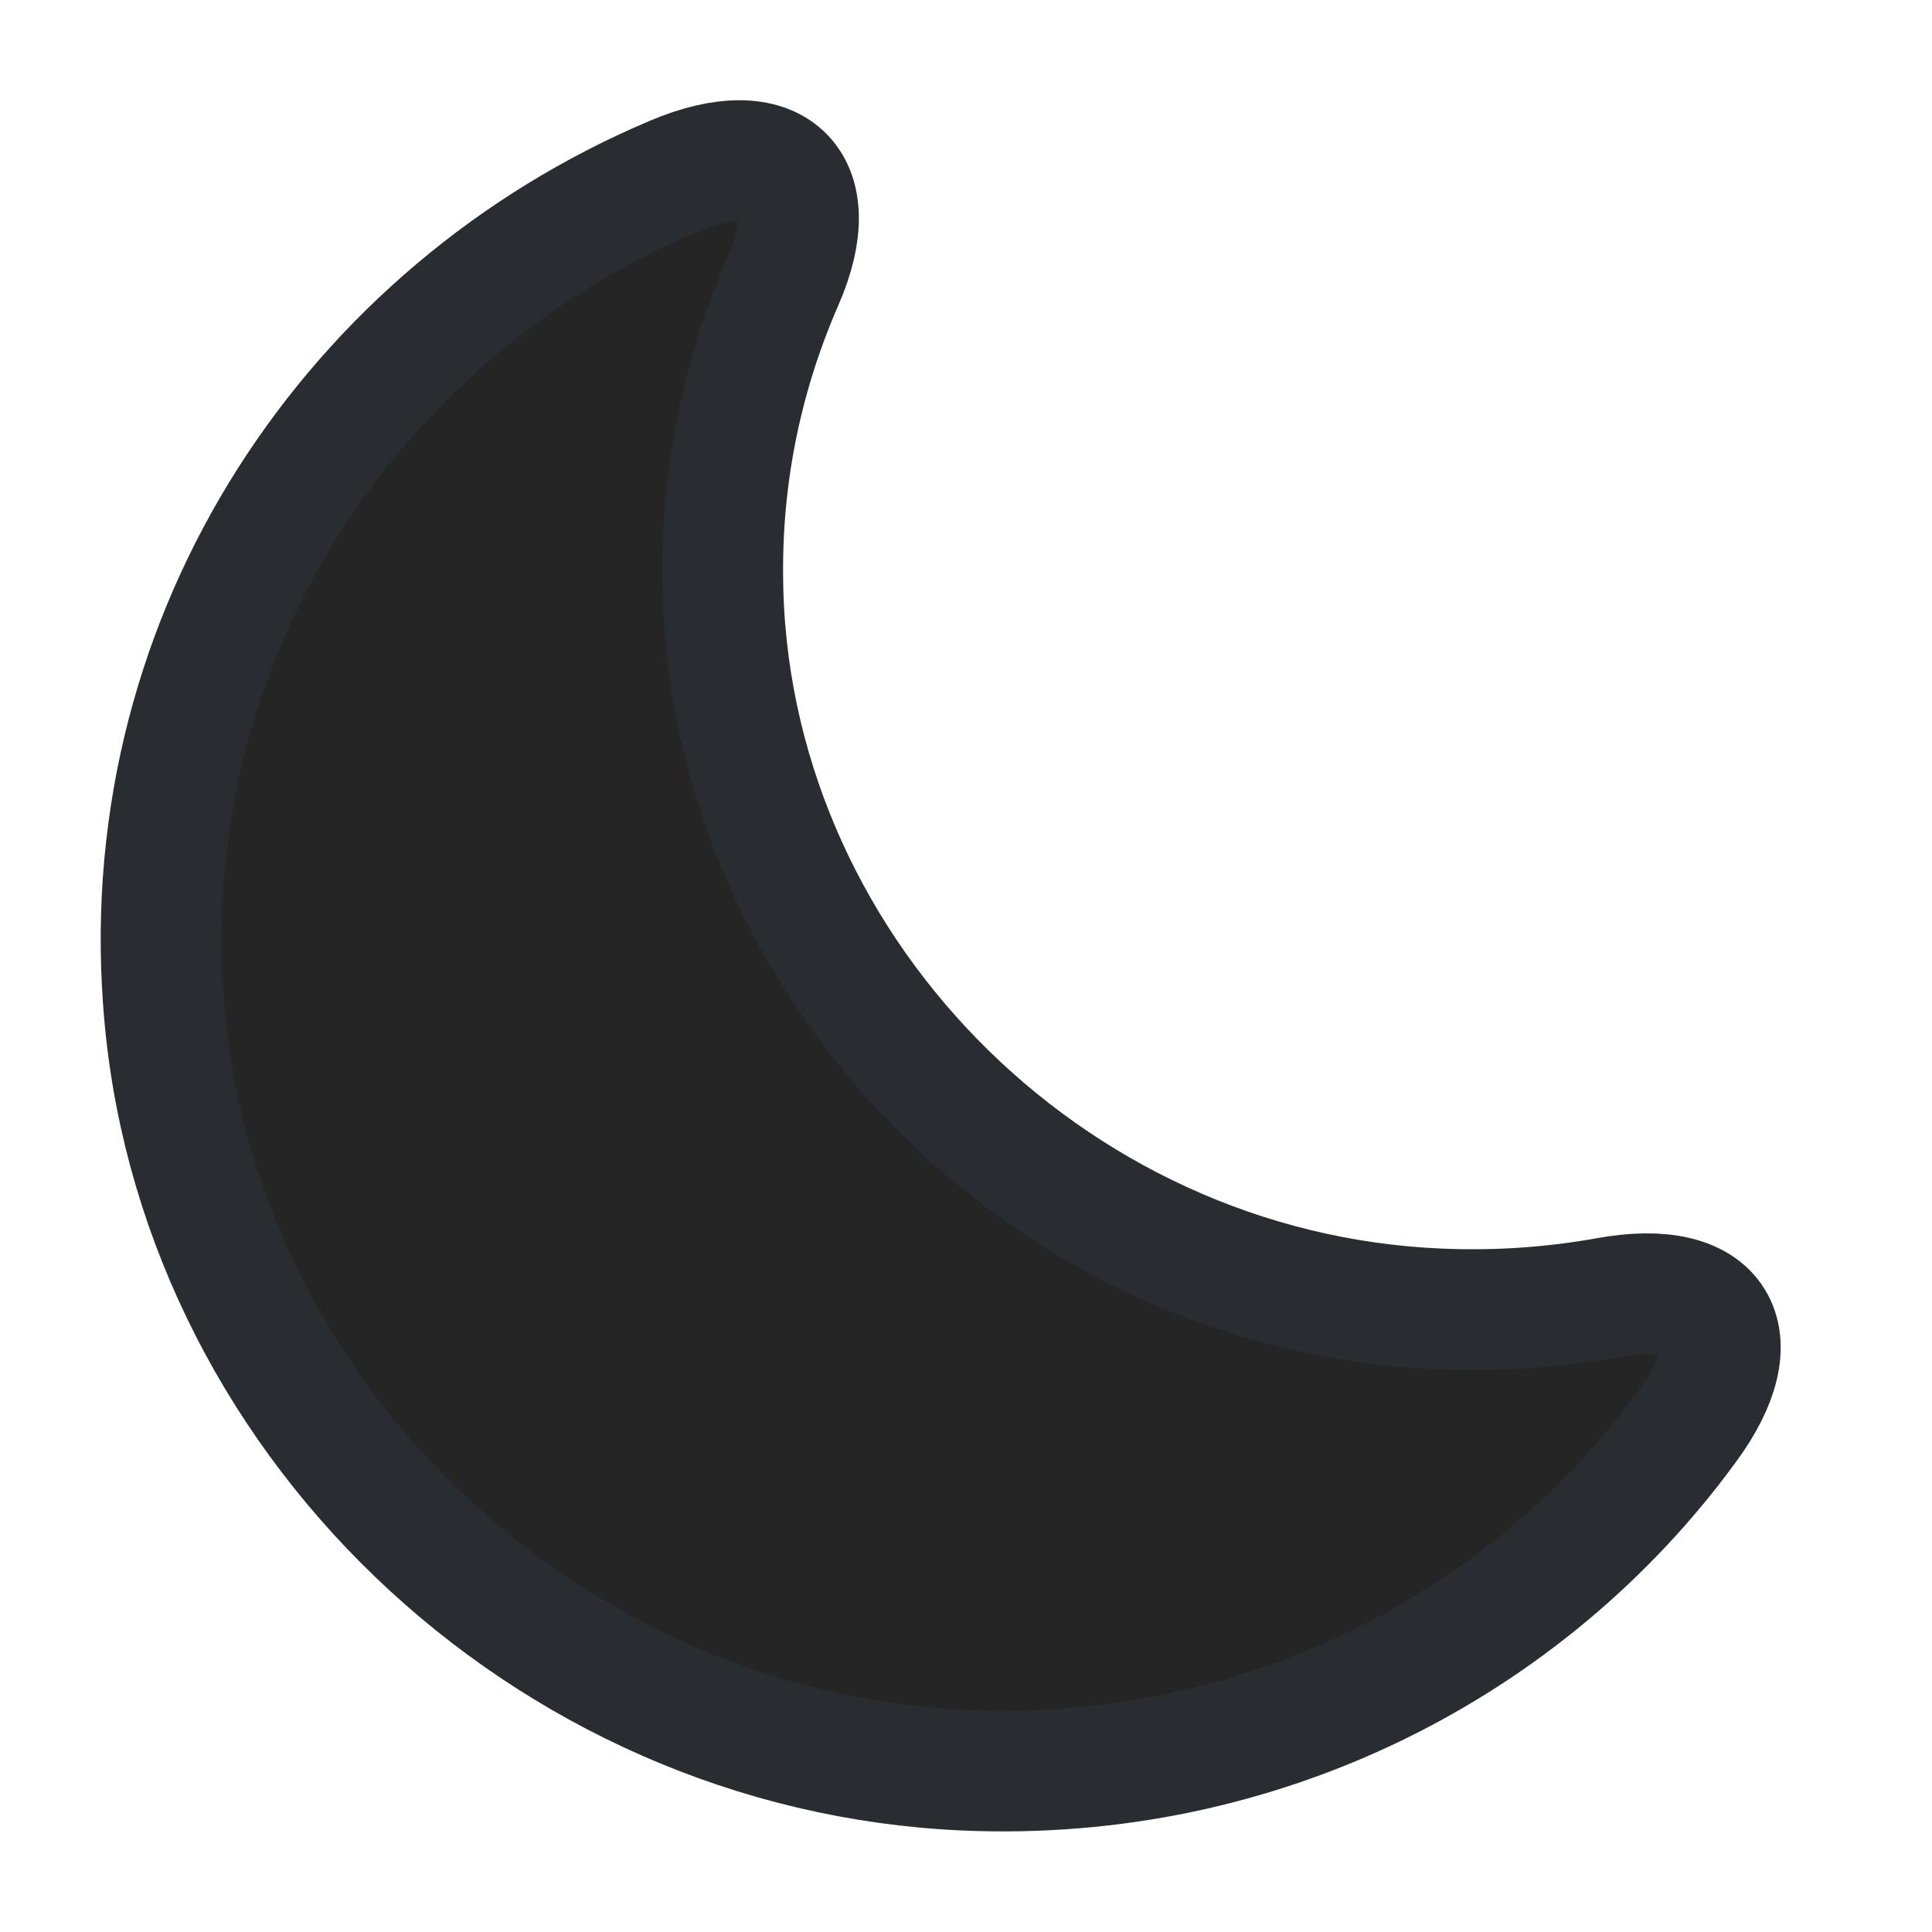 <svg width="12" height="12" viewBox="0 0 12 12" fill="none" xmlns="http://www.w3.org/2000/svg">
<path d="M1.014 6.21C1.194 8.785 3.379 10.88 5.994 10.995C7.839 11.075 9.489 10.216 10.479 8.86C10.889 8.305 10.669 7.935 9.984 8.06C9.649 8.12 9.304 8.145 8.944 8.13C6.499 8.03 4.499 5.985 4.489 3.57C4.484 2.92 4.619 2.305 4.864 1.745C5.134 1.125 4.809 0.83 4.184 1.095C2.204 1.93 0.849 3.925 1.014 6.21Z" fill="#252525" stroke="#292D32" stroke-width="0.75" stroke-linecap="round" stroke-linejoin="round"/>
</svg>

